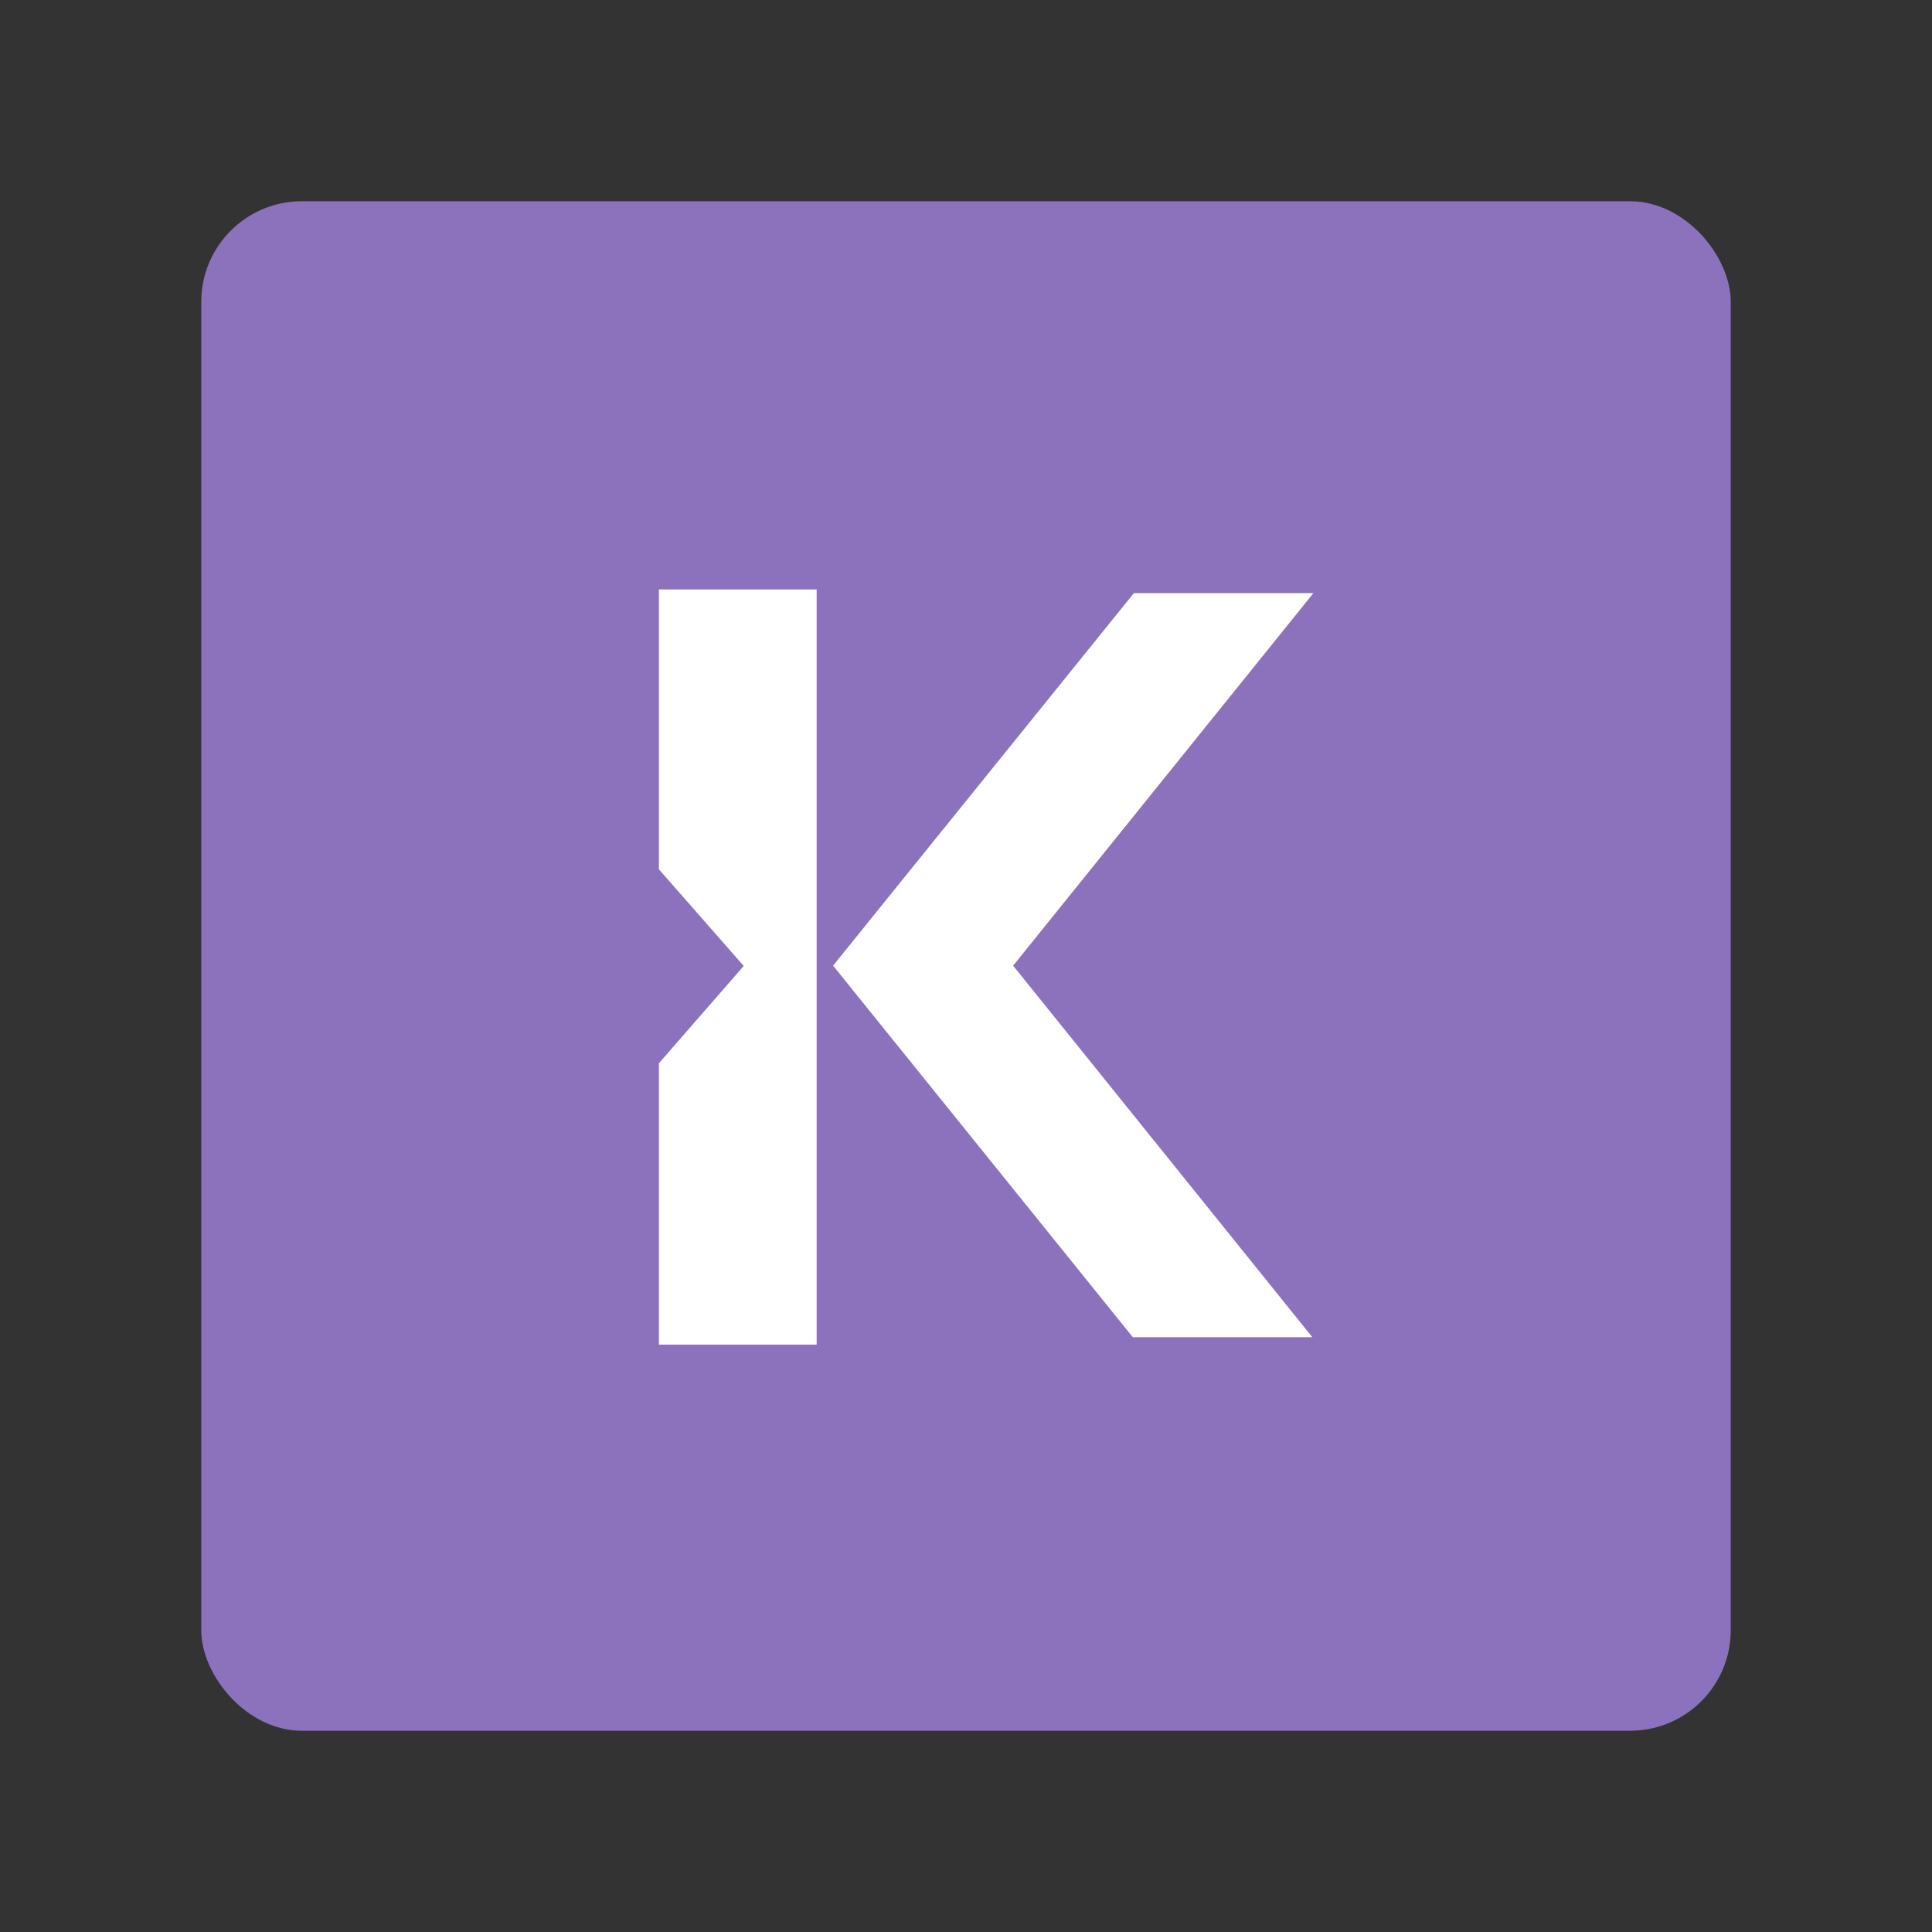 <?xml version="1.0" encoding="UTF-8" standalone="no"?>
<!-- Created with Inkscape (http://www.inkscape.org/) -->

<svg
   width="192"
   height="192"
   viewBox="0 0 192 192"
   version="1.1"
   id="svg1"
   inkscape:version="1.4 (86a8ad7, 2024-10-11)"
   xml:space="preserve"
   sodipodi:docname="komo.svg"
   inkscape:export-filename="komo.png"
   inkscape:export-xdpi="96"
   inkscape:export-ydpi="96"
   xmlns:inkscape="http://www.inkscape.org/namespaces/inkscape"
   xmlns:sodipodi="http://sodipodi.sourceforge.net/DTD/sodipodi-0.dtd"
   xmlns="http://www.w3.org/2000/svg"
   xmlns:svg="http://www.w3.org/2000/svg"><rect x="0" y="0" width="192" height="192" fill="#333333" stroke="none"/><sodipodi:namedview
     id="namedview1"
     pagecolor="#ffffff"
     bordercolor="#000000"
     borderopacity="0.25"
     inkscape:showpageshadow="2"
     inkscape:pageopacity="0.0"
     inkscape:pagecheckerboard="true"
     inkscape:deskcolor="#d1d1d1"
     inkscape:document-units="px"
     inkscape:zoom="2.2774731"
     inkscape:cx="74.205046"
     inkscape:cy="114.38115"
     inkscape:window-width="1920"
     inkscape:window-height="991"
     inkscape:window-x="-9"
     inkscape:window-y="-9"
     inkscape:window-maximized="1"
     inkscape:current-layer="svg1" /><defs
     id="defs1"><inkscape:path-effect
       effect="fillet_chamfer"
       id="path-effect1"
       is_visible="true"
       lpeversion="1"
       nodesatellites_param="F,0,0,1,0,0,0,1 @ F,0,0,1,0,0,0,1 @ F,0,0,1,0,0,0,1 @ F,0,0,1,0,0,0,1"
       radius="0"
       unit="px"
       method="auto"
       mode="F"
       chamfer_steps="1"
       flexible="false"
       use_knot_distance="true"
       apply_no_radius="true"
       apply_with_radius="true"
       only_selected="false"
       hide_knots="false" /><inkscape:path-effect
       effect="fillet_chamfer"
       id="path-effect1-2"
       is_visible="true"
       lpeversion="1"
       nodesatellites_param="F,0,0,1,0,0,0,1 @ F,0,0,1,0,0,0,1 @ F,0,0,1,0,0,0,1 @ F,0,0,1,0,0,0,1"
       radius="0"
       unit="px"
       method="auto"
       mode="F"
       chamfer_steps="1"
       flexible="false"
       use_knot_distance="true"
       apply_no_radius="true"
       apply_with_radius="true"
       only_selected="false"
       hide_knots="false" /></defs><rect
     style="fill:#8c72bd;fill-opacity:1;fill-rule:nonzero;stroke:none;stroke-width:3.78;paint-order:fill markers stroke"
     id="rect42"
     width="152"
     height="152"
     x="20"
     y="20"
     rx="10"
     ry="10" /><g
     id="g1"
     style="fill:#ffffff;fill-opacity:1;fill-rule:nonzero;stroke:none;stroke-width:1.537"
     transform="matrix(0.651,0,0,0.651,48.453,-58.913)"><path
       id="rect1-5"
       transform="matrix(0.893,0,0,1.015,-61.948,-3.281)"
       d="m 98.665,181.044 h 26.963 v 113.581 H 98.665 V 252.301 L 113.162,237.672 98.665,223.135 Z"
       style="fill:#ffffff;fill-opacity:1;fill-rule:nonzero;stroke:none;stroke-width:6.1;paint-order:fill markers stroke"
       sodipodi:nodetypes="cccccccc" /><path
       id="rect1"
       d="m 98.665,181.044 h 27.402 l -45.835,56.868 45.671,56.713 H 98.5 L 52.746,237.909 Z"
       style="fill:#ffffff;fill-opacity:1;fill-rule:nonzero;stroke:none;stroke-width:5.809;paint-order:fill markers stroke"
       sodipodi:nodetypes="ccccccc" /></g></svg>
